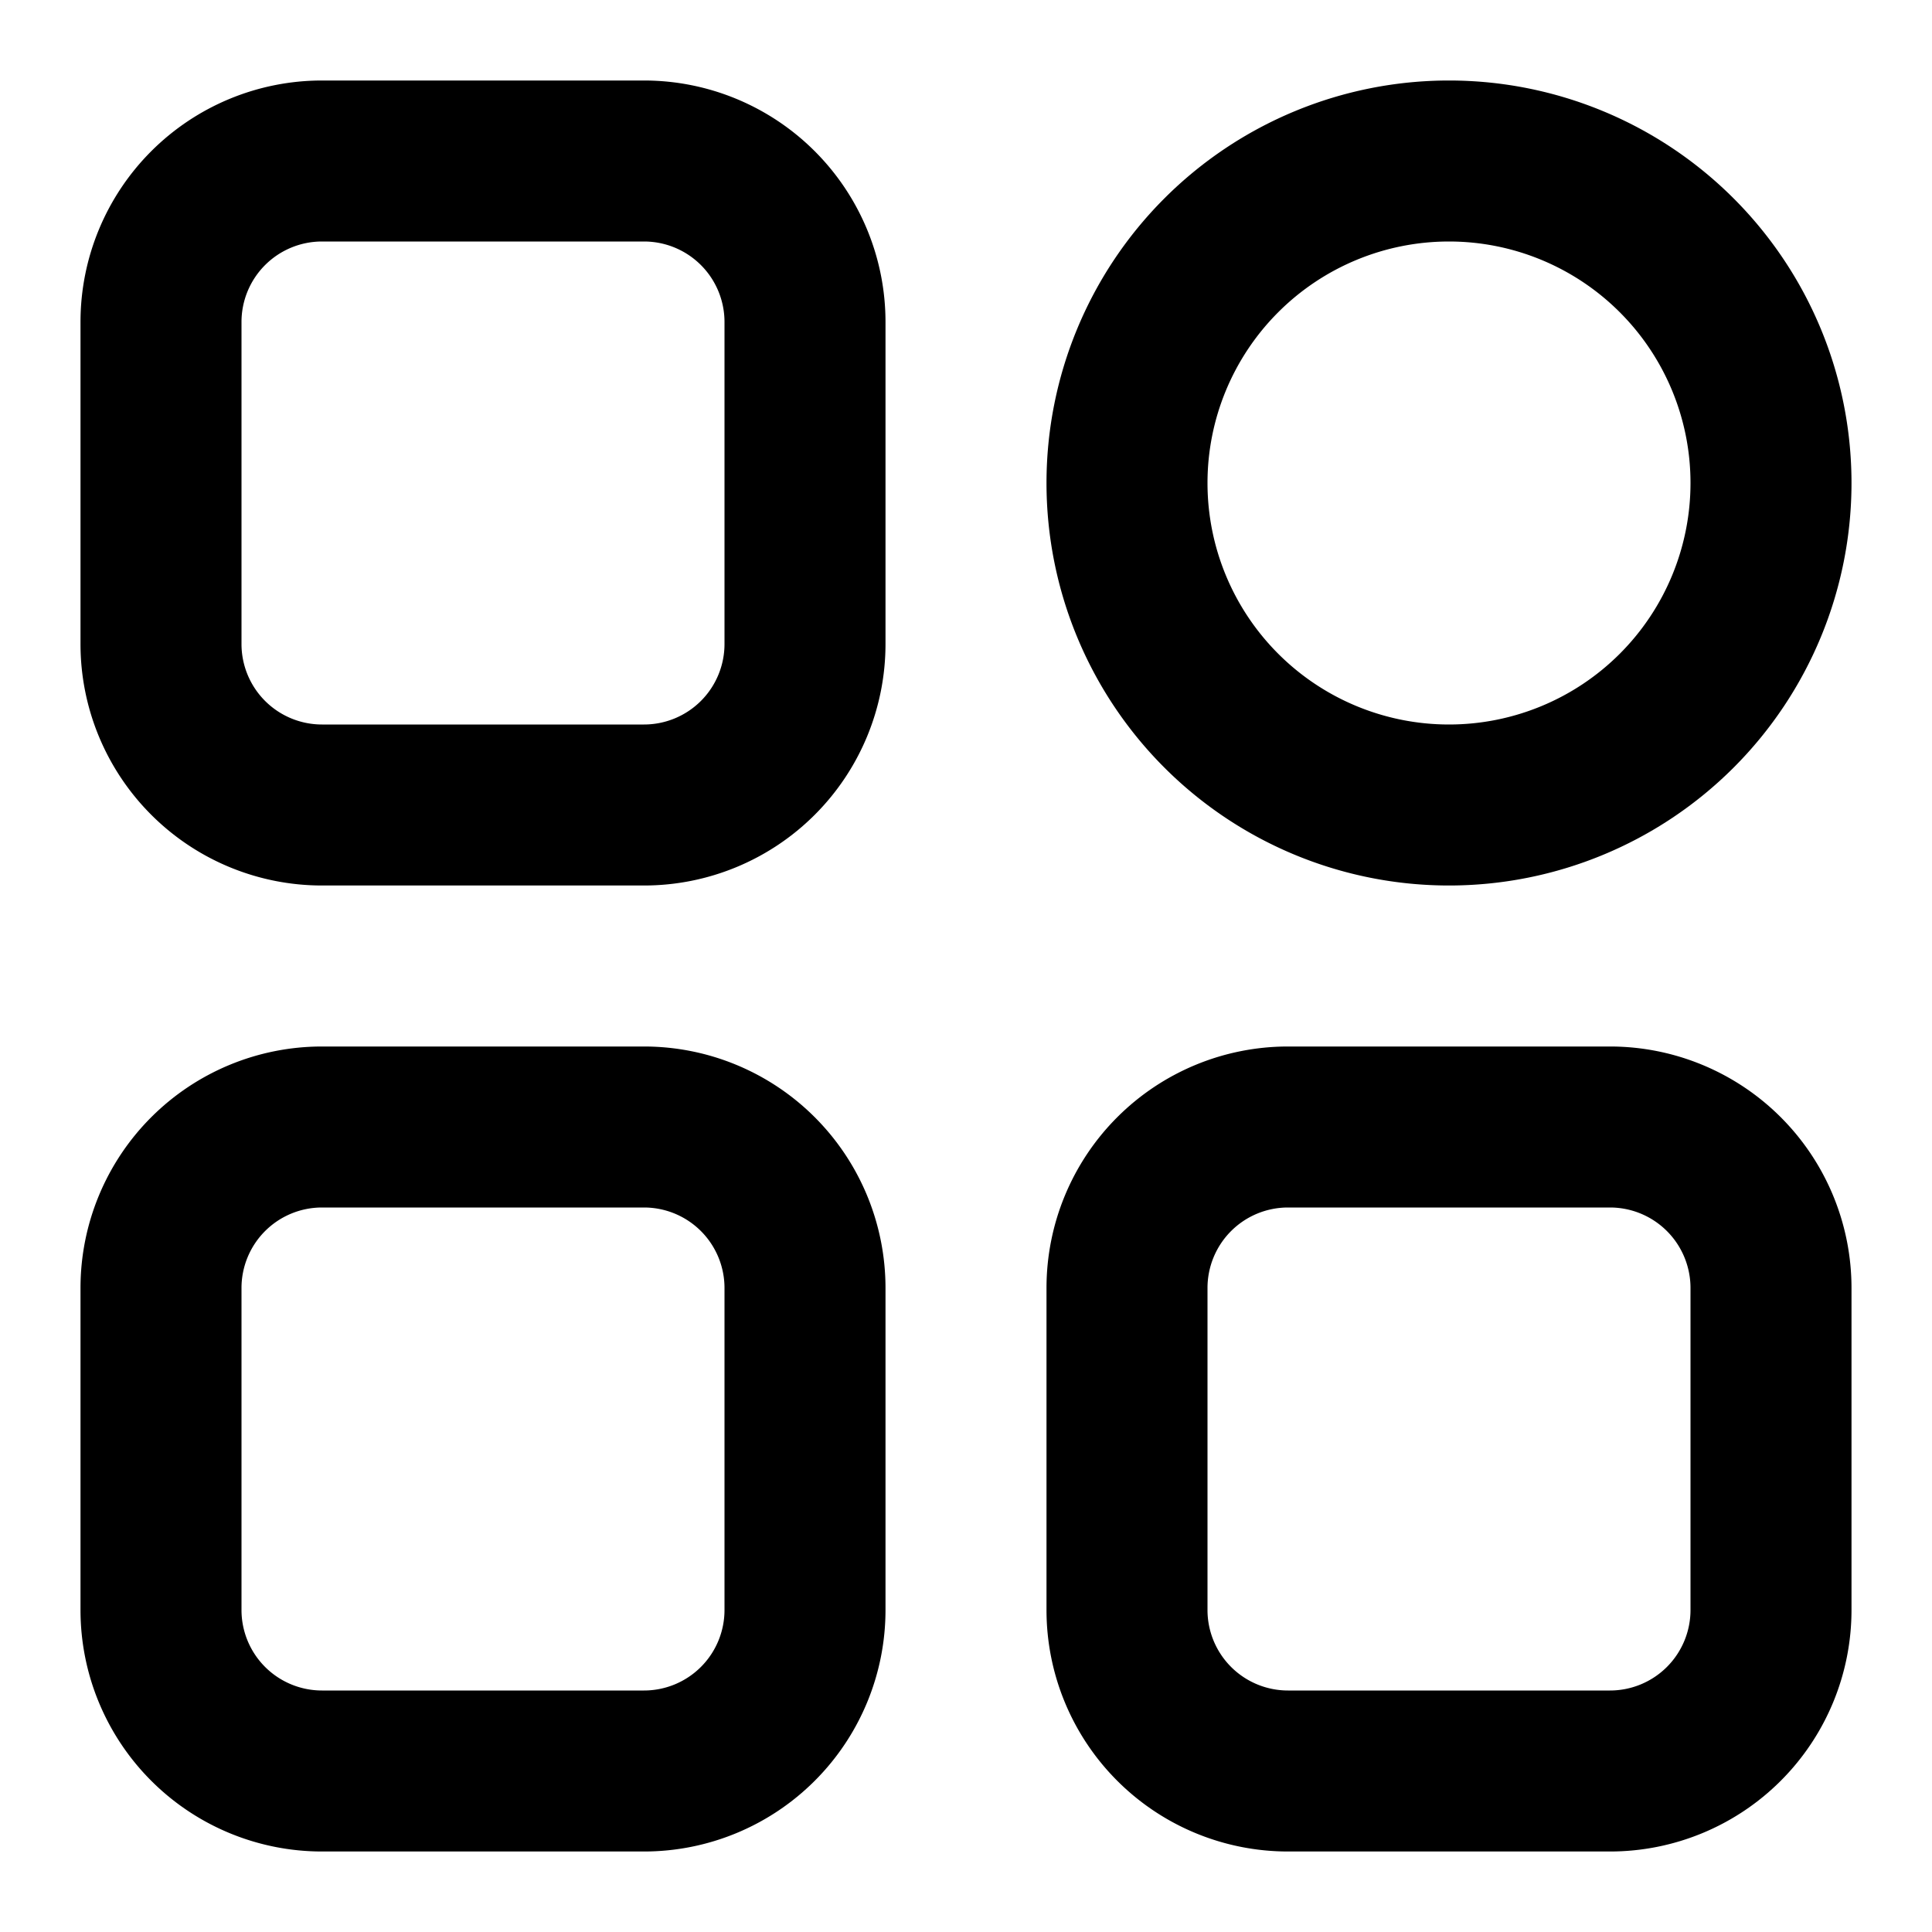 <svg width="24" height="24" fill="none" viewBox="0 0 24 24" xmlns="http://www.w3.org/2000/svg">
  <path fill="currentColor" d="M4 1a3 3 0 0 0-3 3v4a3 3 0 0 0 3 3h4a3 3 0 0 0 3-3V4a3 3 0 0 0-3-3H4ZM3 4a1 1 0 0 1 1-1h4a1 1 0 0 1 1 1v4a1 1 0 0 1-1 1H4a1 1 0 0 1-1-1V4Zm15-3a5 5 0 1 0 0 10 5 5 0 0 0 0-10Zm-3 5a3 3 0 1 1 6 0 3 3 0 0 1-6 0ZM1 16a3 3 0 0 1 3-3h4a3 3 0 0 1 3 3v4a3 3 0 0 1-3 3H4a3 3 0 0 1-3-3v-4Zm3-1a1 1 0 0 0-1 1v4a1 1 0 0 0 1 1h4a1 1 0 0 0 1-1v-4a1 1 0 0 0-1-1H4Zm12-2a3 3 0 0 0-3 3v4a3 3 0 0 0 3 3h4a3 3 0 0 0 3-3v-4a3 3 0 0 0-3-3h-4Zm-1 3a1 1 0 0 1 1-1h4a1 1 0 0 1 1 1v4a1 1 0 0 1-1 1h-4a1 1 0 0 1-1-1v-4Z" clip-rule="evenodd"/>
</svg>
